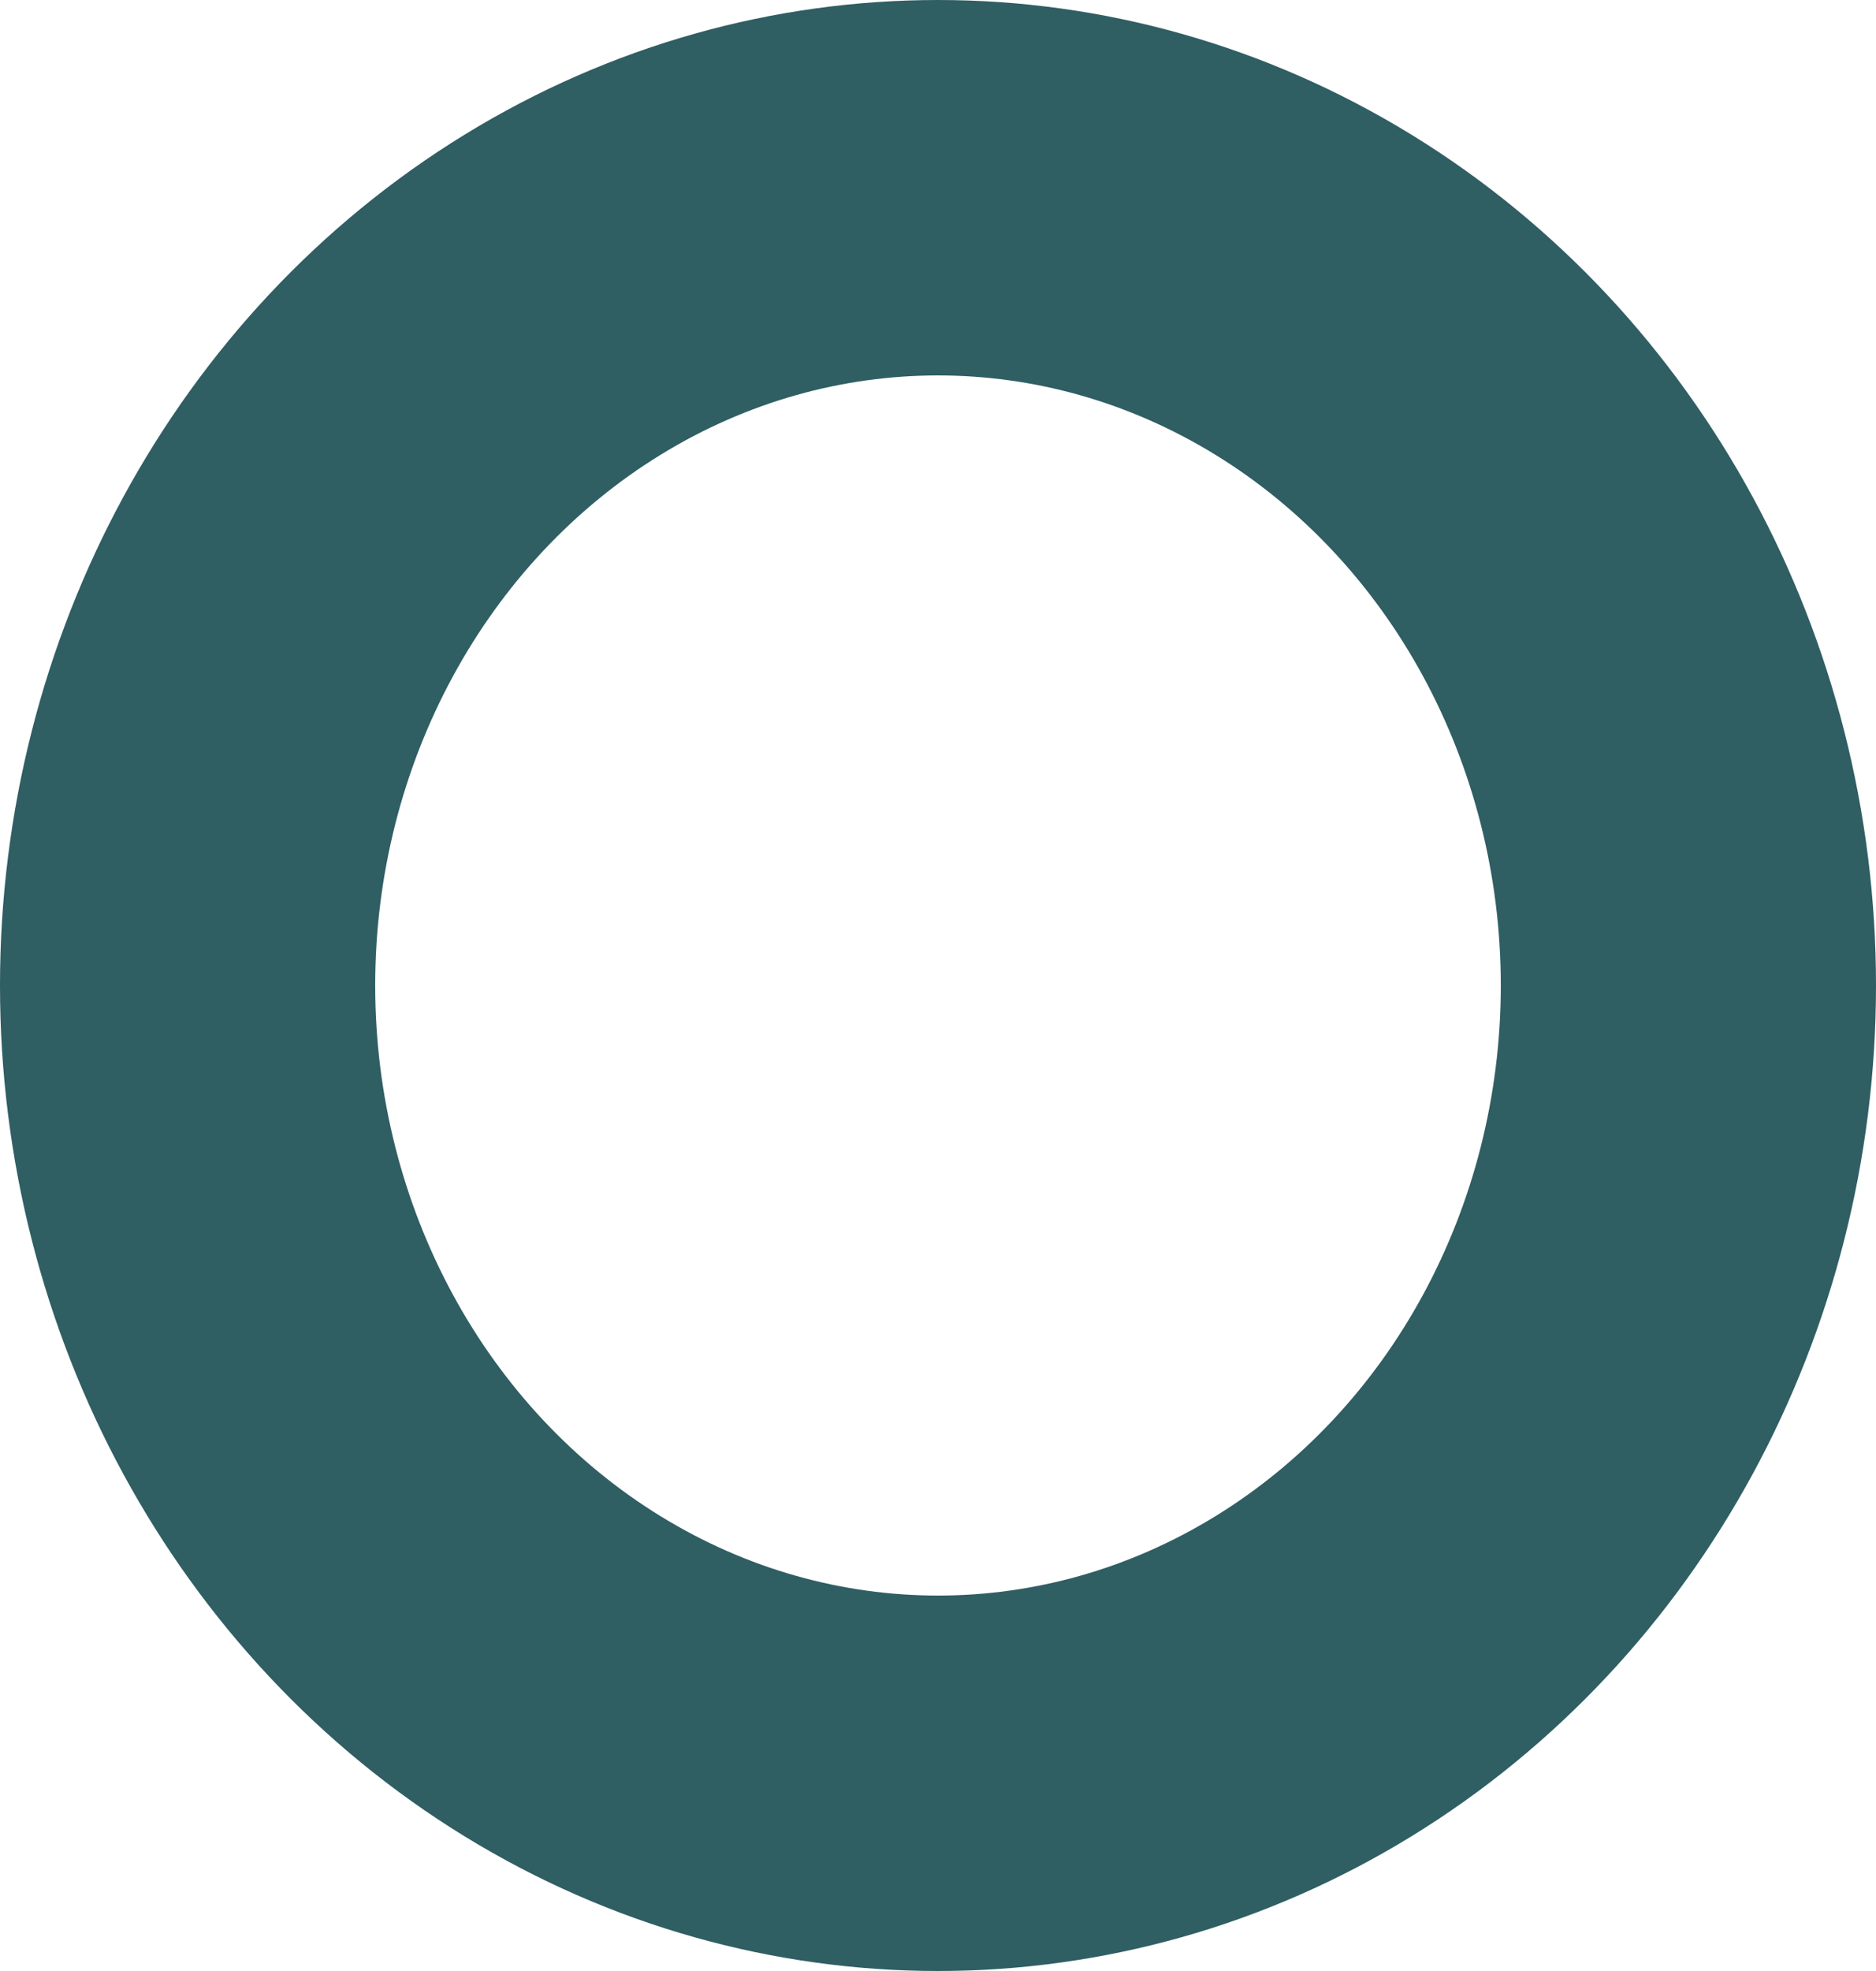 <svg xmlns="http://www.w3.org/2000/svg" viewBox="0 0 10 10.5"><defs><style>.cls-1{fill:none;stroke:#2f5e63;stroke-linecap:round;stroke-miterlimit:10;stroke-width:2px;}</style></defs><g id="Layer_2" data-name="Layer 2"><g id="Layer_2-2" data-name="Layer 2"><ellipse class="cls-1" cx="5" cy="5.25" rx="4" ry="4.25"/></g></g></svg>